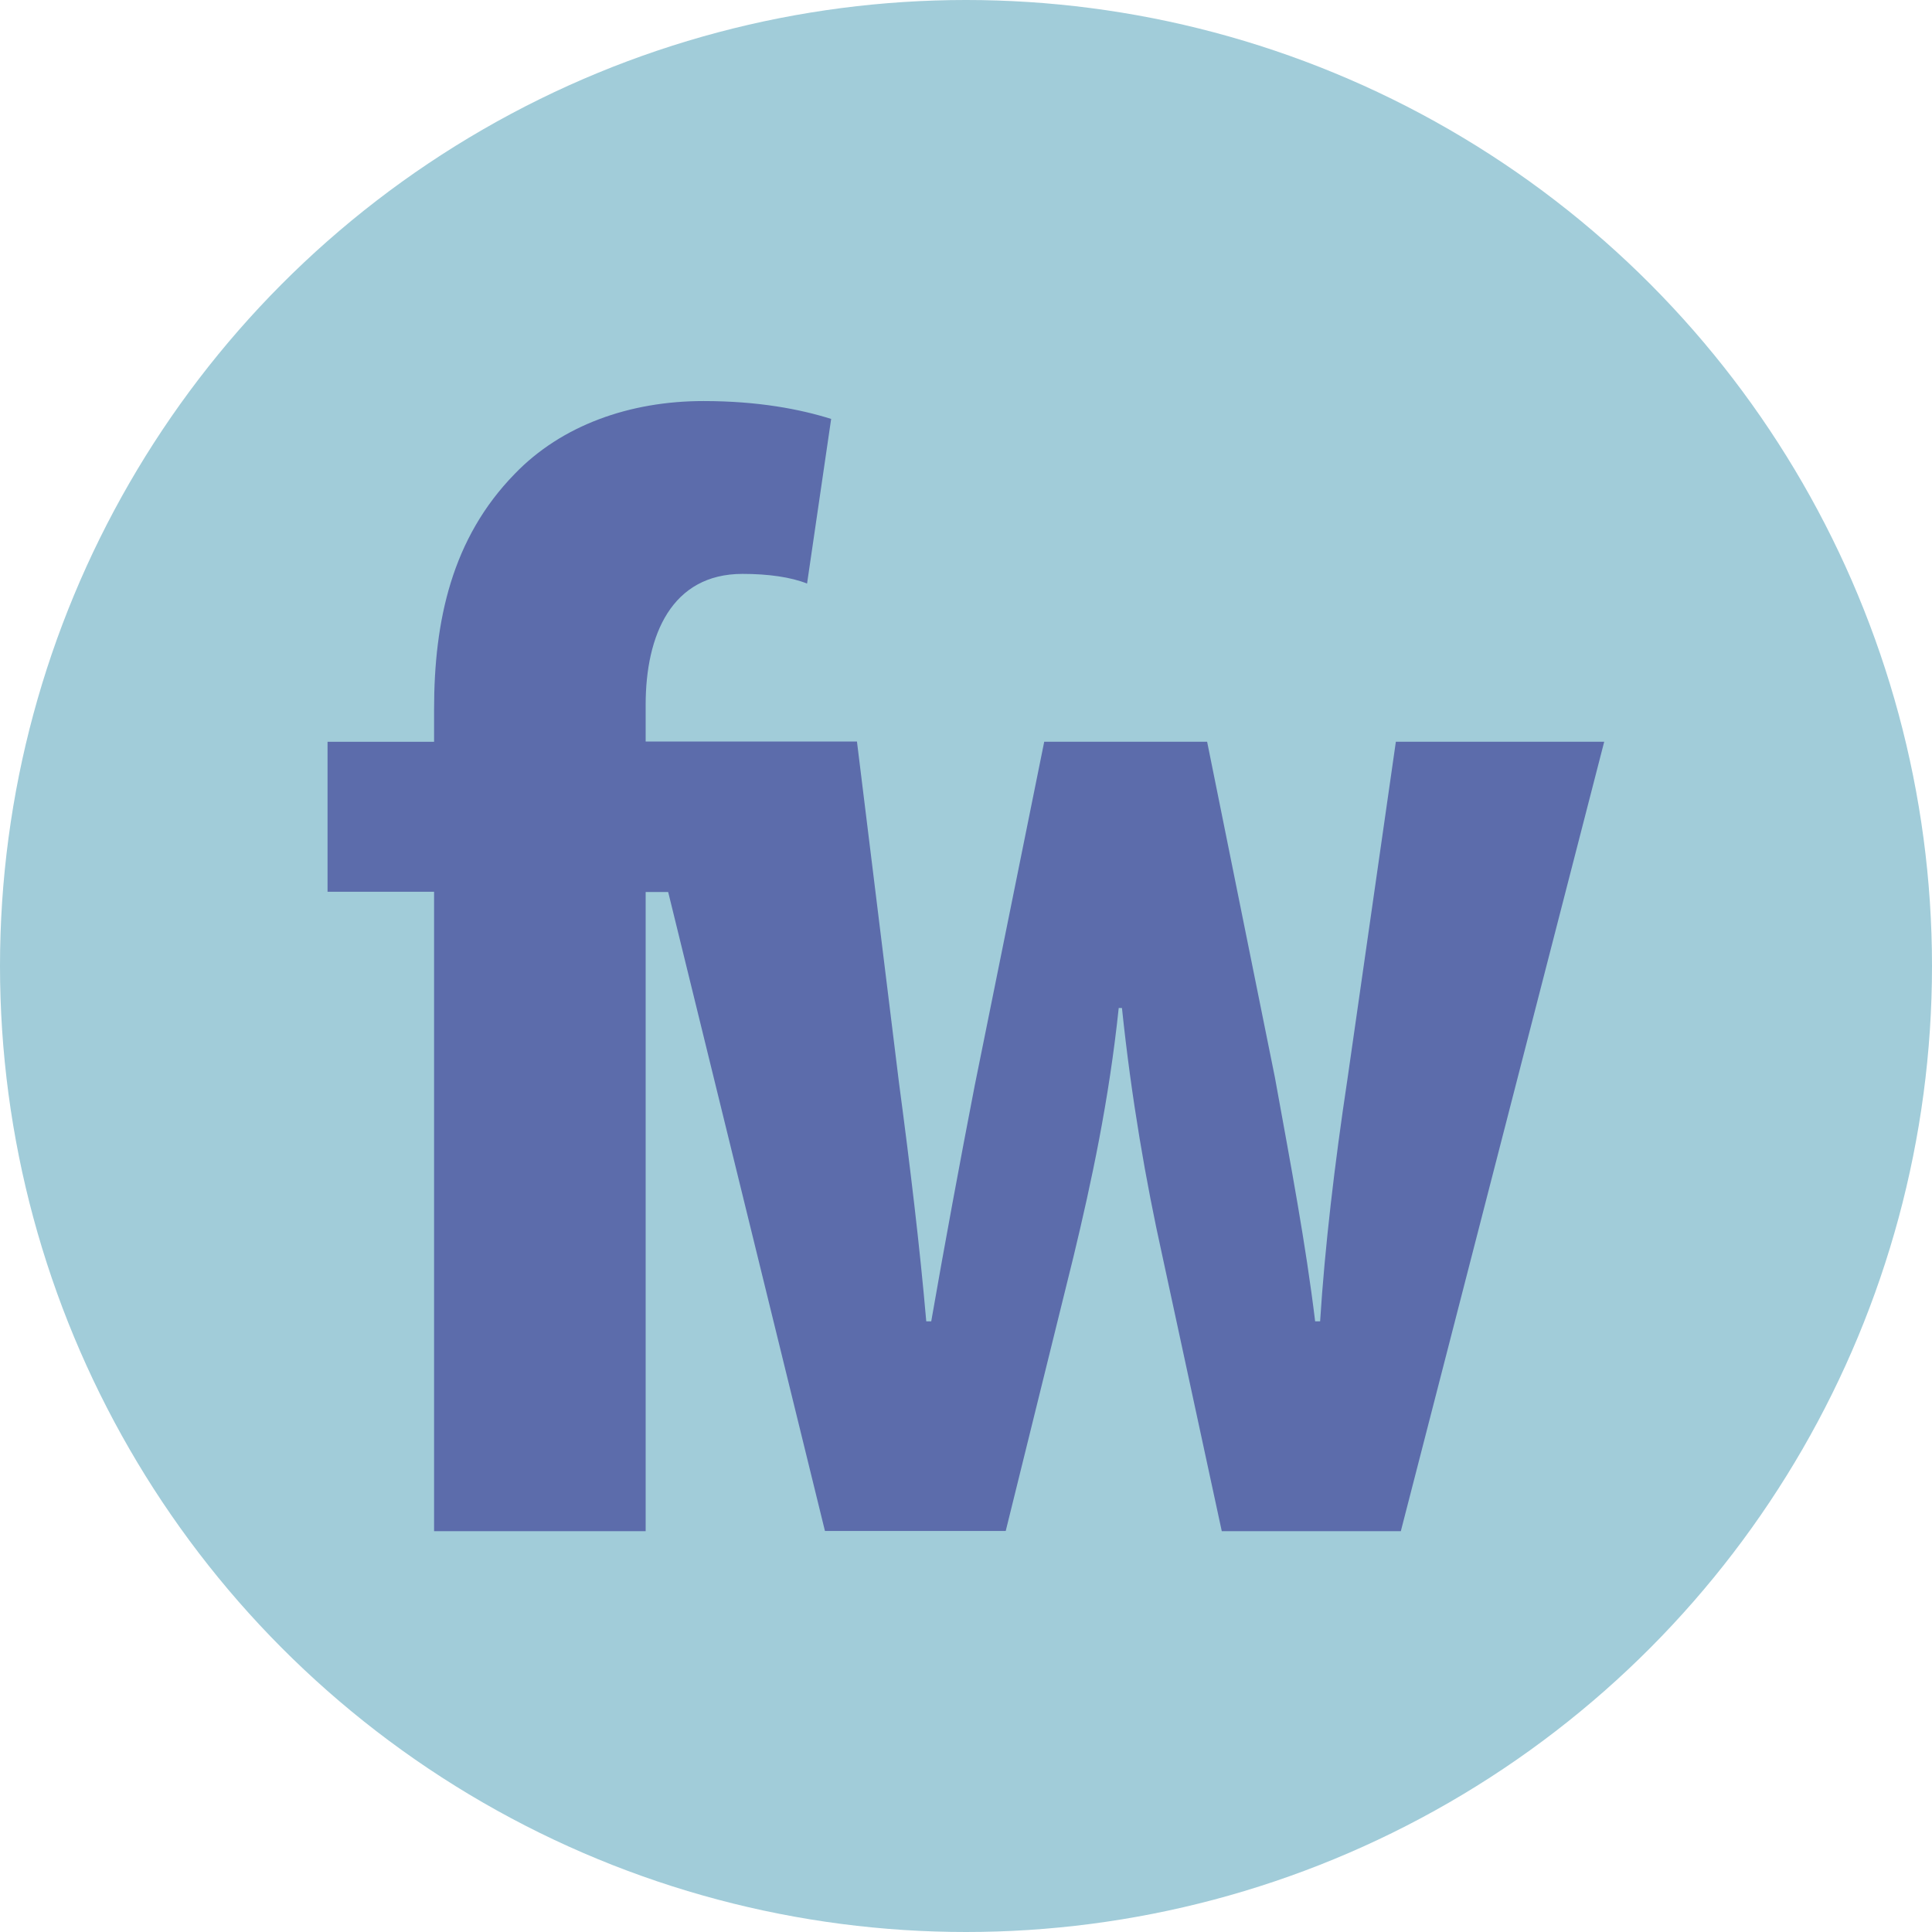 <?xml version="1.0" encoding="utf-8"?>
<!-- Generator: Adobe Illustrator 23.1.1, SVG Export Plug-In . SVG Version: 6.00 Build 0)  -->
<svg version="1.1" id="Capa_1" xmlns="http://www.w3.org/2000/svg" xmlns:xlink="http://www.w3.org/1999/xlink" x="0px" y="0px"
	 viewBox="0 0 77.8 77.8" style="enable-background:new 0 0 77.8 77.8;" xml:space="preserve">
<style type="text/css">
	.st0{fill:#A1CCD9;}
	.st1{fill:#5C6CAB;}
</style>
<g>
	<circle class="st0" cx="38.9" cy="38.9" r="38.9"/>
	<g>
		<g>
			<path class="st1" d="M17.48,61.65V35.91h-4.29v-6.04h4.29v-1.3c0-3.57,0.71-6.89,3.25-9.49c1.88-1.95,4.62-2.93,7.6-2.93
				c2.21,0,3.9,0.33,5.14,0.72L32.5,23.5c-0.65-0.26-1.56-0.39-2.6-0.39c-2.86,0-3.9,2.47-3.9,5.27v1.5h5.53v6.04H26v25.74H17.48z"
				/>
			<path class="st1" d="M34.51,29.87l1.69,13.72c0.46,3.45,0.84,6.63,1.1,9.62h0.2c0.52-2.99,1.17-6.5,1.75-9.49l2.8-13.85h6.56
				l2.73,13.52c0.65,3.58,1.24,6.7,1.62,9.82h0.2c0.19-2.99,0.58-6.31,1.1-9.75l1.95-13.59h8.39l-8.19,31.79H49.2l-2.4-11.12
				c-0.65-2.93-1.24-6.31-1.62-9.95h-0.13c-0.39,3.71-1.1,7.02-1.82,10.01l-2.73,11.05h-7.28l-7.8-31.79H34.51z"/>
		</g>
	</g>
</g>
</svg>

